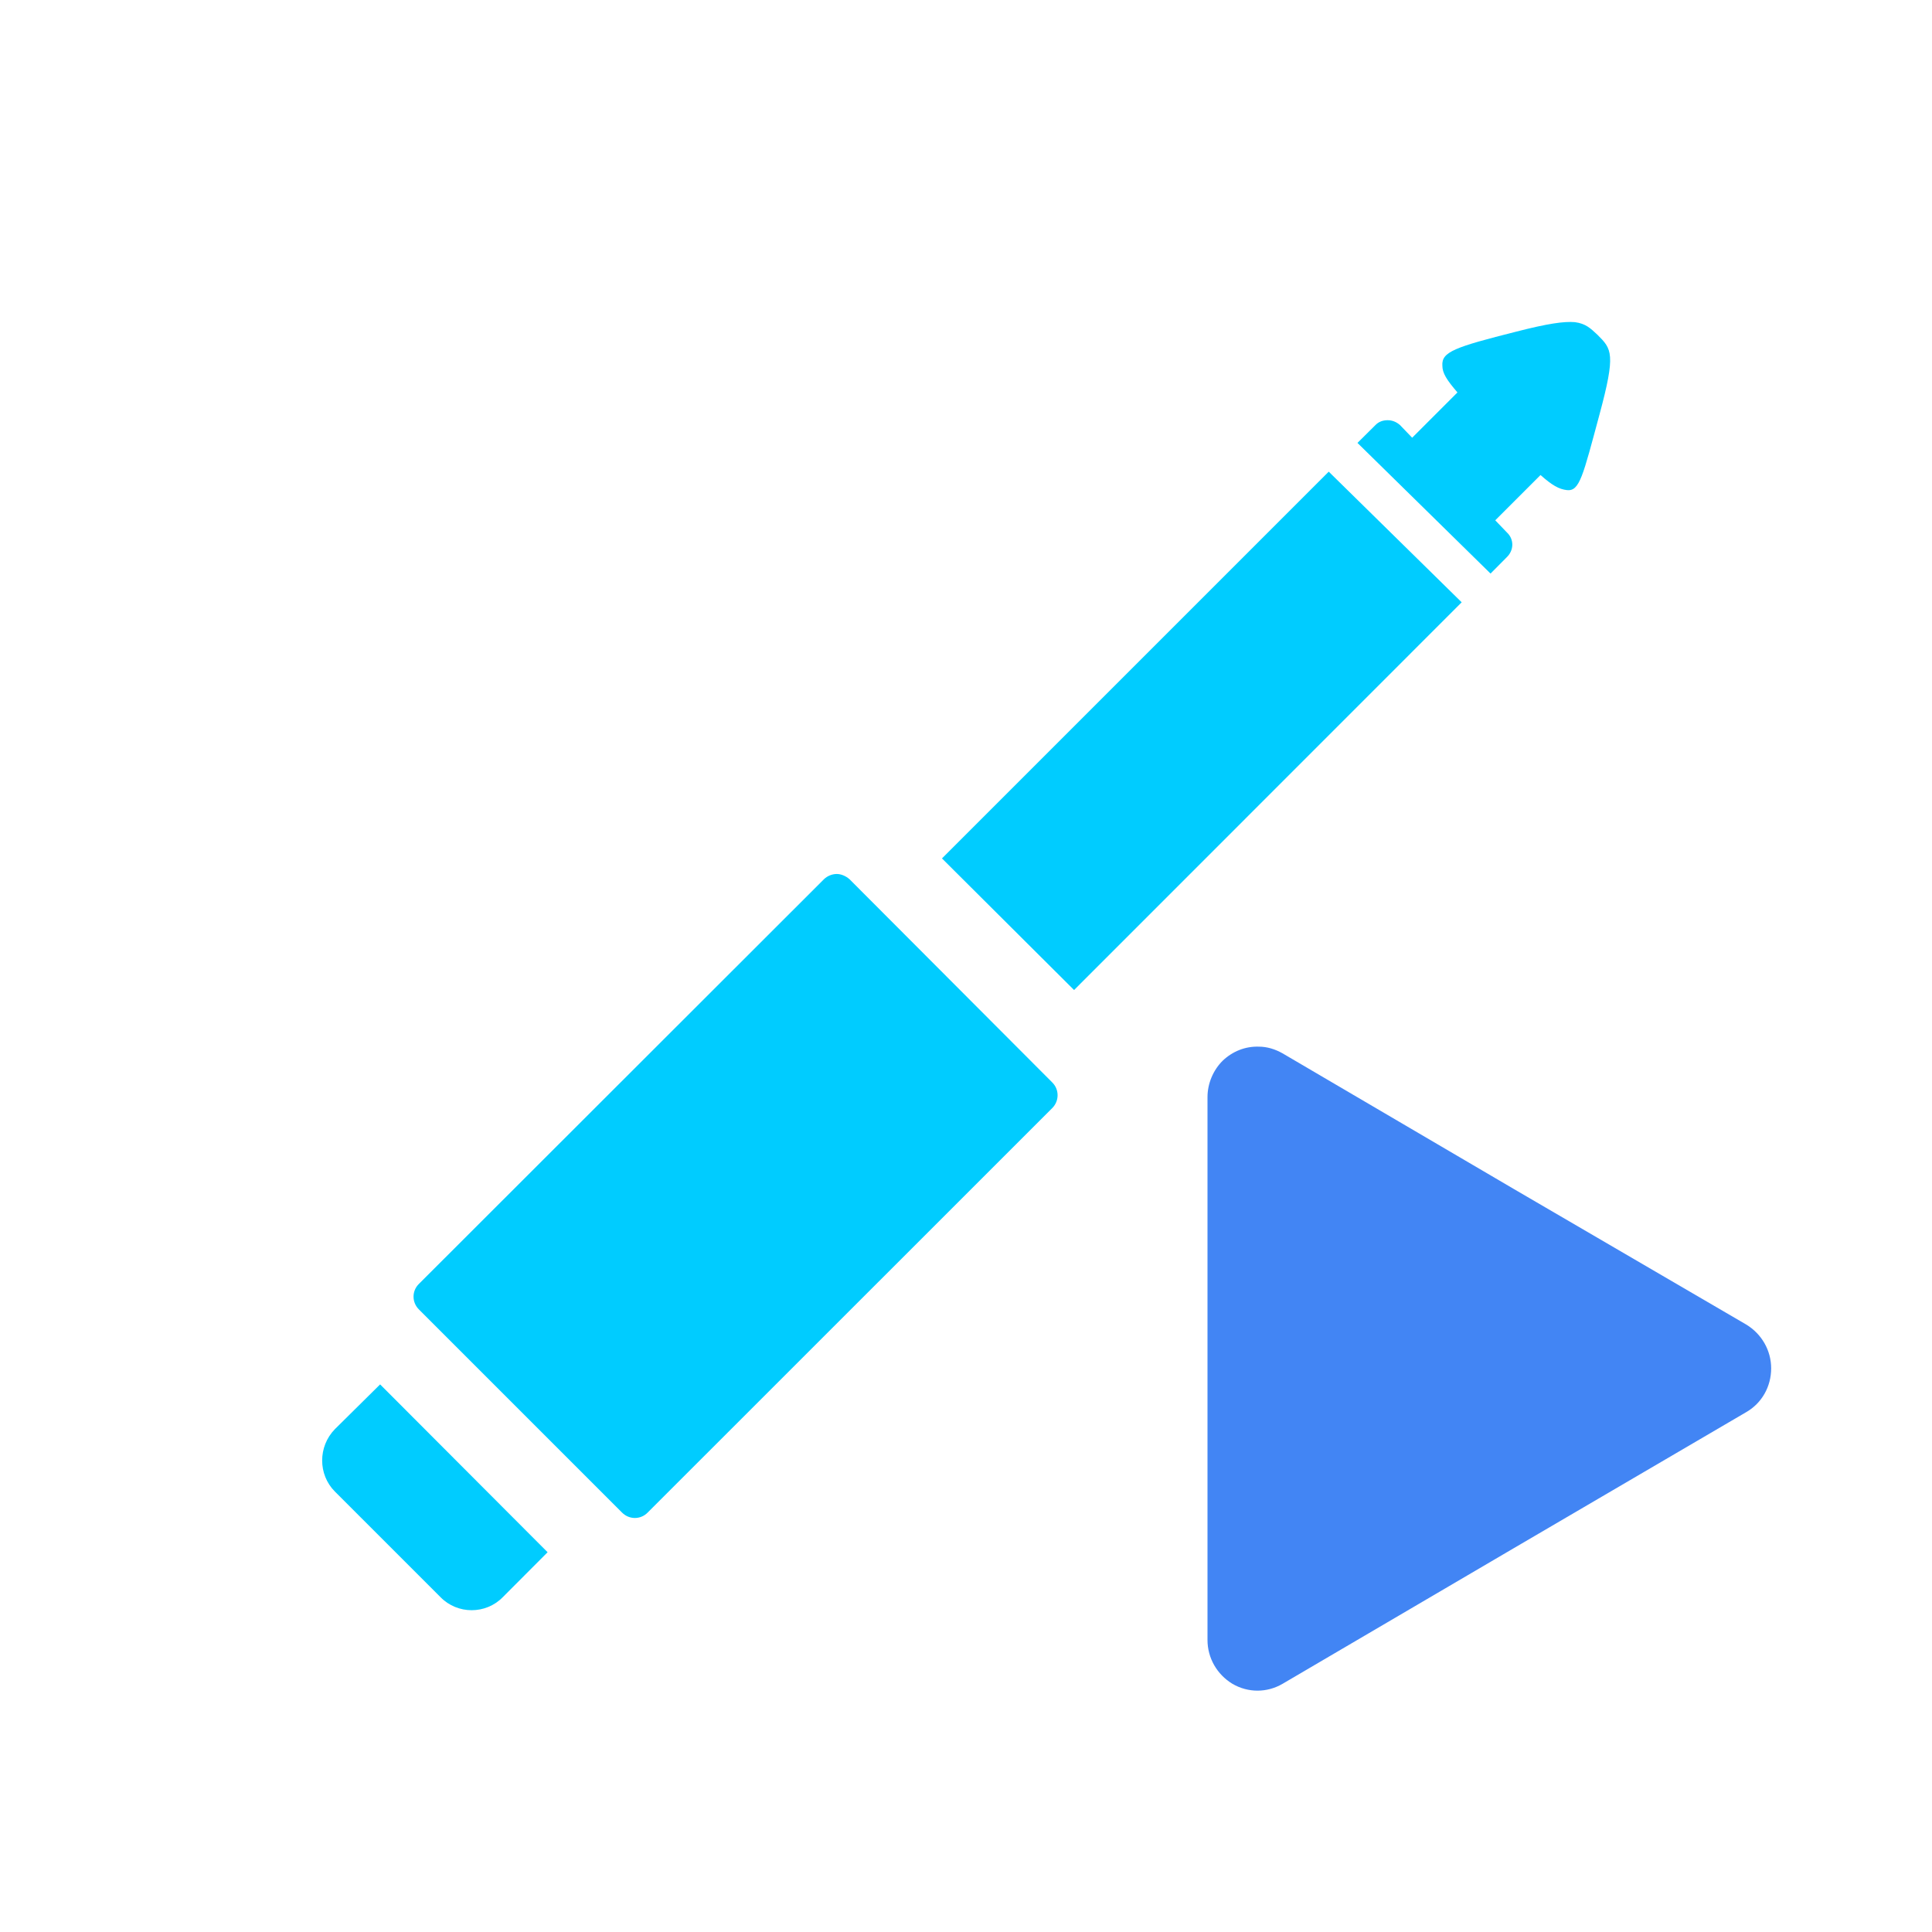 <svg xmlns="http://www.w3.org/2000/svg" xmlns:xlink="http://www.w3.org/1999/xlink" width="16" height="16" viewBox="0 0 16 16" version="1.1">
<g id="surface1">
<path style=" stroke:none;fill-rule:nonzero;fill:rgb(0%,80%,100%);fill-opacity:1;" d="M 13.043 2.668 C 12.953 2.66 12.816 2.68 12.559 2.746 C 12.047 2.875 11.938 2.914 11.945 3.027 C 11.945 3.09 11.98 3.145 12.07 3.25 L 11.695 3.625 L 11.594 3.52 C 11.562 3.492 11.527 3.48 11.492 3.48 C 11.453 3.48 11.418 3.492 11.391 3.52 L 11.242 3.668 L 12.344 4.75 L 12.48 4.613 C 12.539 4.555 12.539 4.465 12.48 4.41 L 12.383 4.309 L 12.758 3.934 C 12.855 4.02 12.91 4.051 12.977 4.059 C 13.082 4.07 13.109 3.941 13.246 3.434 C 13.383 2.926 13.348 2.891 13.23 2.773 C 13.172 2.719 13.133 2.68 13.043 2.668 Z M 11.004 3.906 L 7.801 7.109 L 8.895 8.199 L 12.105 4.988 Z M 6.93 7.238 C 6.891 7.238 6.852 7.254 6.824 7.281 L 3.469 10.633 C 3.41 10.691 3.41 10.785 3.469 10.844 L 5.152 12.527 C 5.211 12.586 5.305 12.586 5.363 12.527 L 8.715 9.176 C 8.773 9.117 8.773 9.023 8.715 8.965 L 7.035 7.281 C 7.004 7.254 6.965 7.238 6.93 7.238 Z M 3.148 11.465 L 2.773 11.836 C 2.633 11.98 2.633 12.211 2.773 12.352 L 3.648 13.227 C 3.789 13.371 4.023 13.371 4.164 13.227 L 4.535 12.855 Z M 3.148 11.465 "/>
<path style=" stroke:none;fill-rule:nonzero;fill:rgb(25.882%,52.157%,95.686%);fill-opacity:1;" d="M 10.426 8.668 C 10.312 8.664 10.207 8.707 10.125 8.785 C 10.047 8.863 10 8.973 10 9.086 L 10 13.582 C 10 13.73 10.078 13.867 10.207 13.945 C 10.336 14.02 10.492 14.02 10.621 13.945 L 12.539 12.82 L 14.461 11.695 C 14.59 11.621 14.668 11.484 14.668 11.332 C 14.668 11.184 14.59 11.047 14.461 10.969 L 12.539 9.848 L 10.621 8.723 C 10.559 8.688 10.492 8.668 10.426 8.668 Z M 10.426 8.668 "/>
</g>
</svg>
